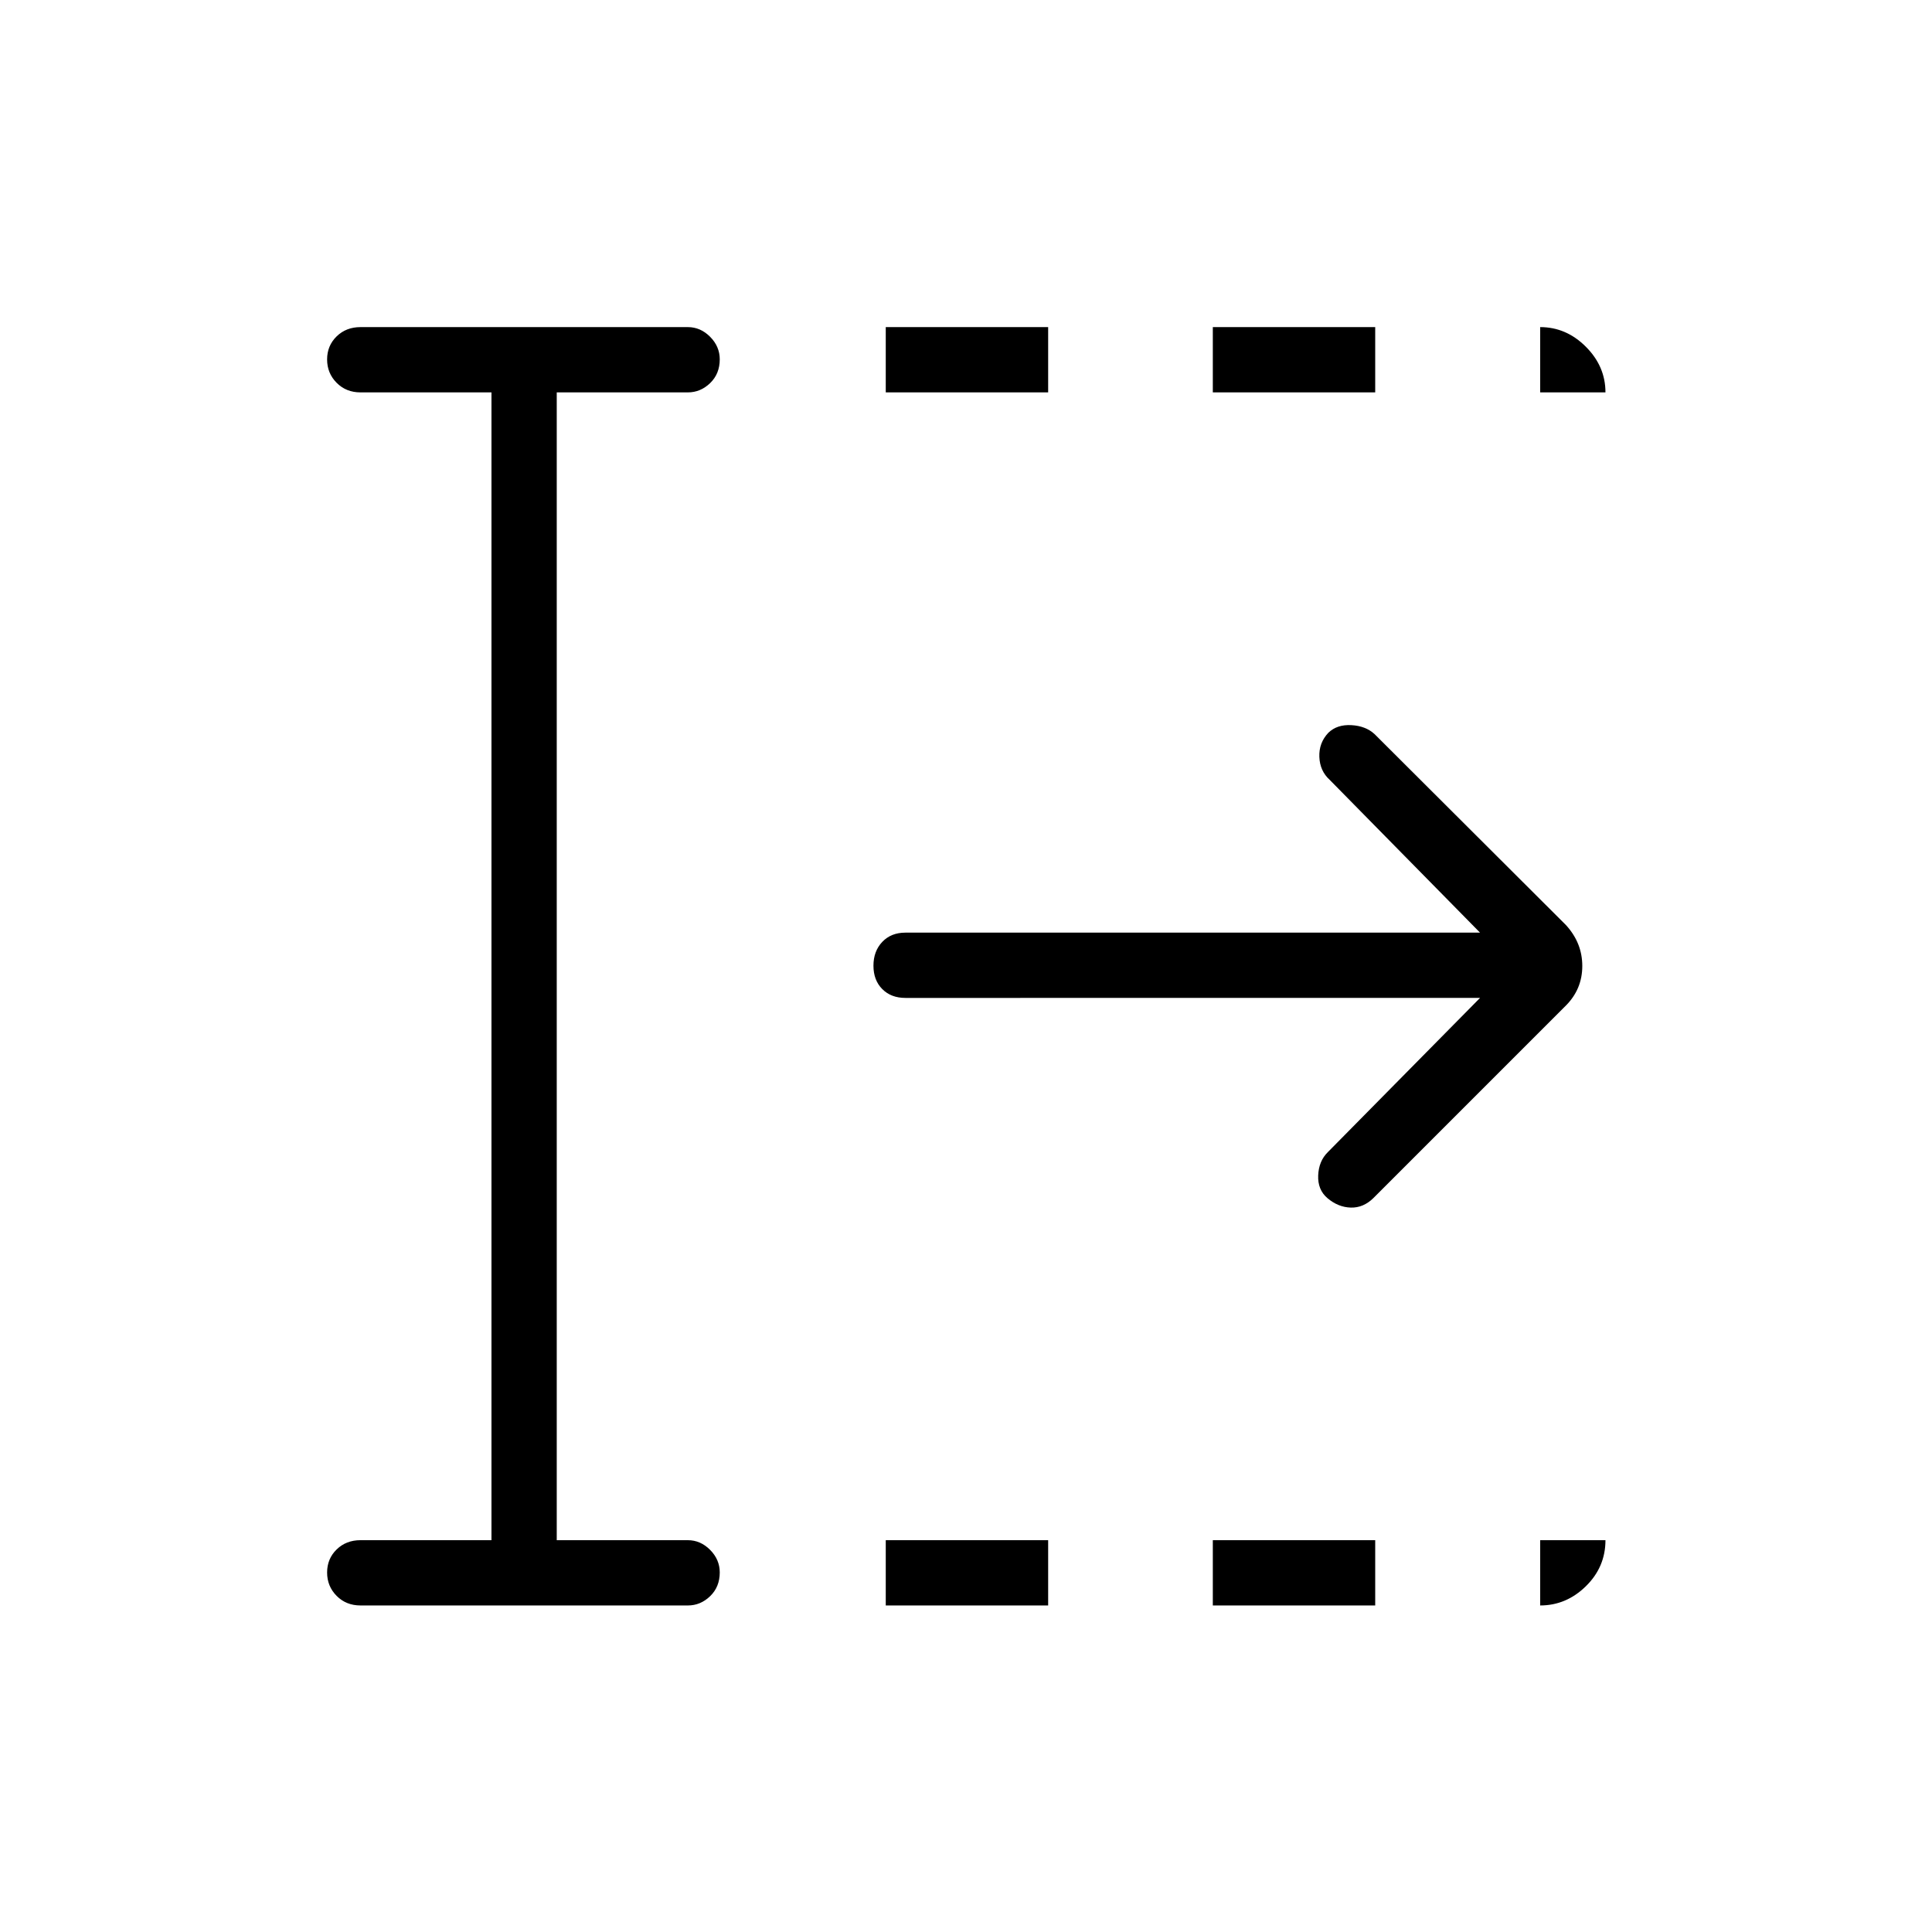 <svg xmlns="http://www.w3.org/2000/svg" height="40" viewBox="0 96 960 960" width="40"><path d="M440.128 893.744v-32.436h80.693v32.436h-80.693Zm0-602.77v-32.436h80.693v32.436h-80.693Zm162.513 602.77v-32.436h80.692v32.436h-80.692Zm0-602.77v-32.436h80.692v32.436h-80.692Zm132.782 300.885H449.872q-7.128 0-11.494-4.409-4.365-4.41-4.365-11.603t4.365-11.809q4.366-4.615 11.494-4.615h285.551l-74.718-75.936q-4.859-4.41-5.128-11.386-.269-6.976 4.481-11.999 4.288-4.166 11.423-3.782 7.135.385 11.545 4.462l94.987 94.769q8.218 8.899 8.218 20.43 0 11.532-8.218 19.75l-95.538 95.538q-5.013 4.953-11.289 4.772-6.276-.182-11.584-4.688-4.897-4.161-4.602-11.295.295-7.135 4.769-11.545l75.654-76.654ZM244.205 861.308V290.974h-65.09q-7.128 0-11.852-4.768-4.725-4.769-4.725-11.603t4.725-11.449q4.724-4.616 11.852-4.616h162.667q6.303 0 11.081 4.822t4.778 11.19q0 7.193-4.778 11.809-4.778 4.615-11.081 4.615h-65.141v570.334h65.141q6.303 0 11.081 4.822t4.778 11.19q0 7.193-4.778 11.809-4.778 4.615-11.081 4.615H179.115q-7.128 0-11.852-4.768-4.725-4.769-4.725-11.603t4.725-11.45q4.724-4.615 11.852-4.615h65.09Zm521.103-570.334v-32.436q12.942 0 22.689 9.747t9.747 22.689h-32.436Zm0 602.77v-32.436h32.436q0 13.359-9.747 22.897-9.747 9.539-22.689 9.539Z"/></svg>
